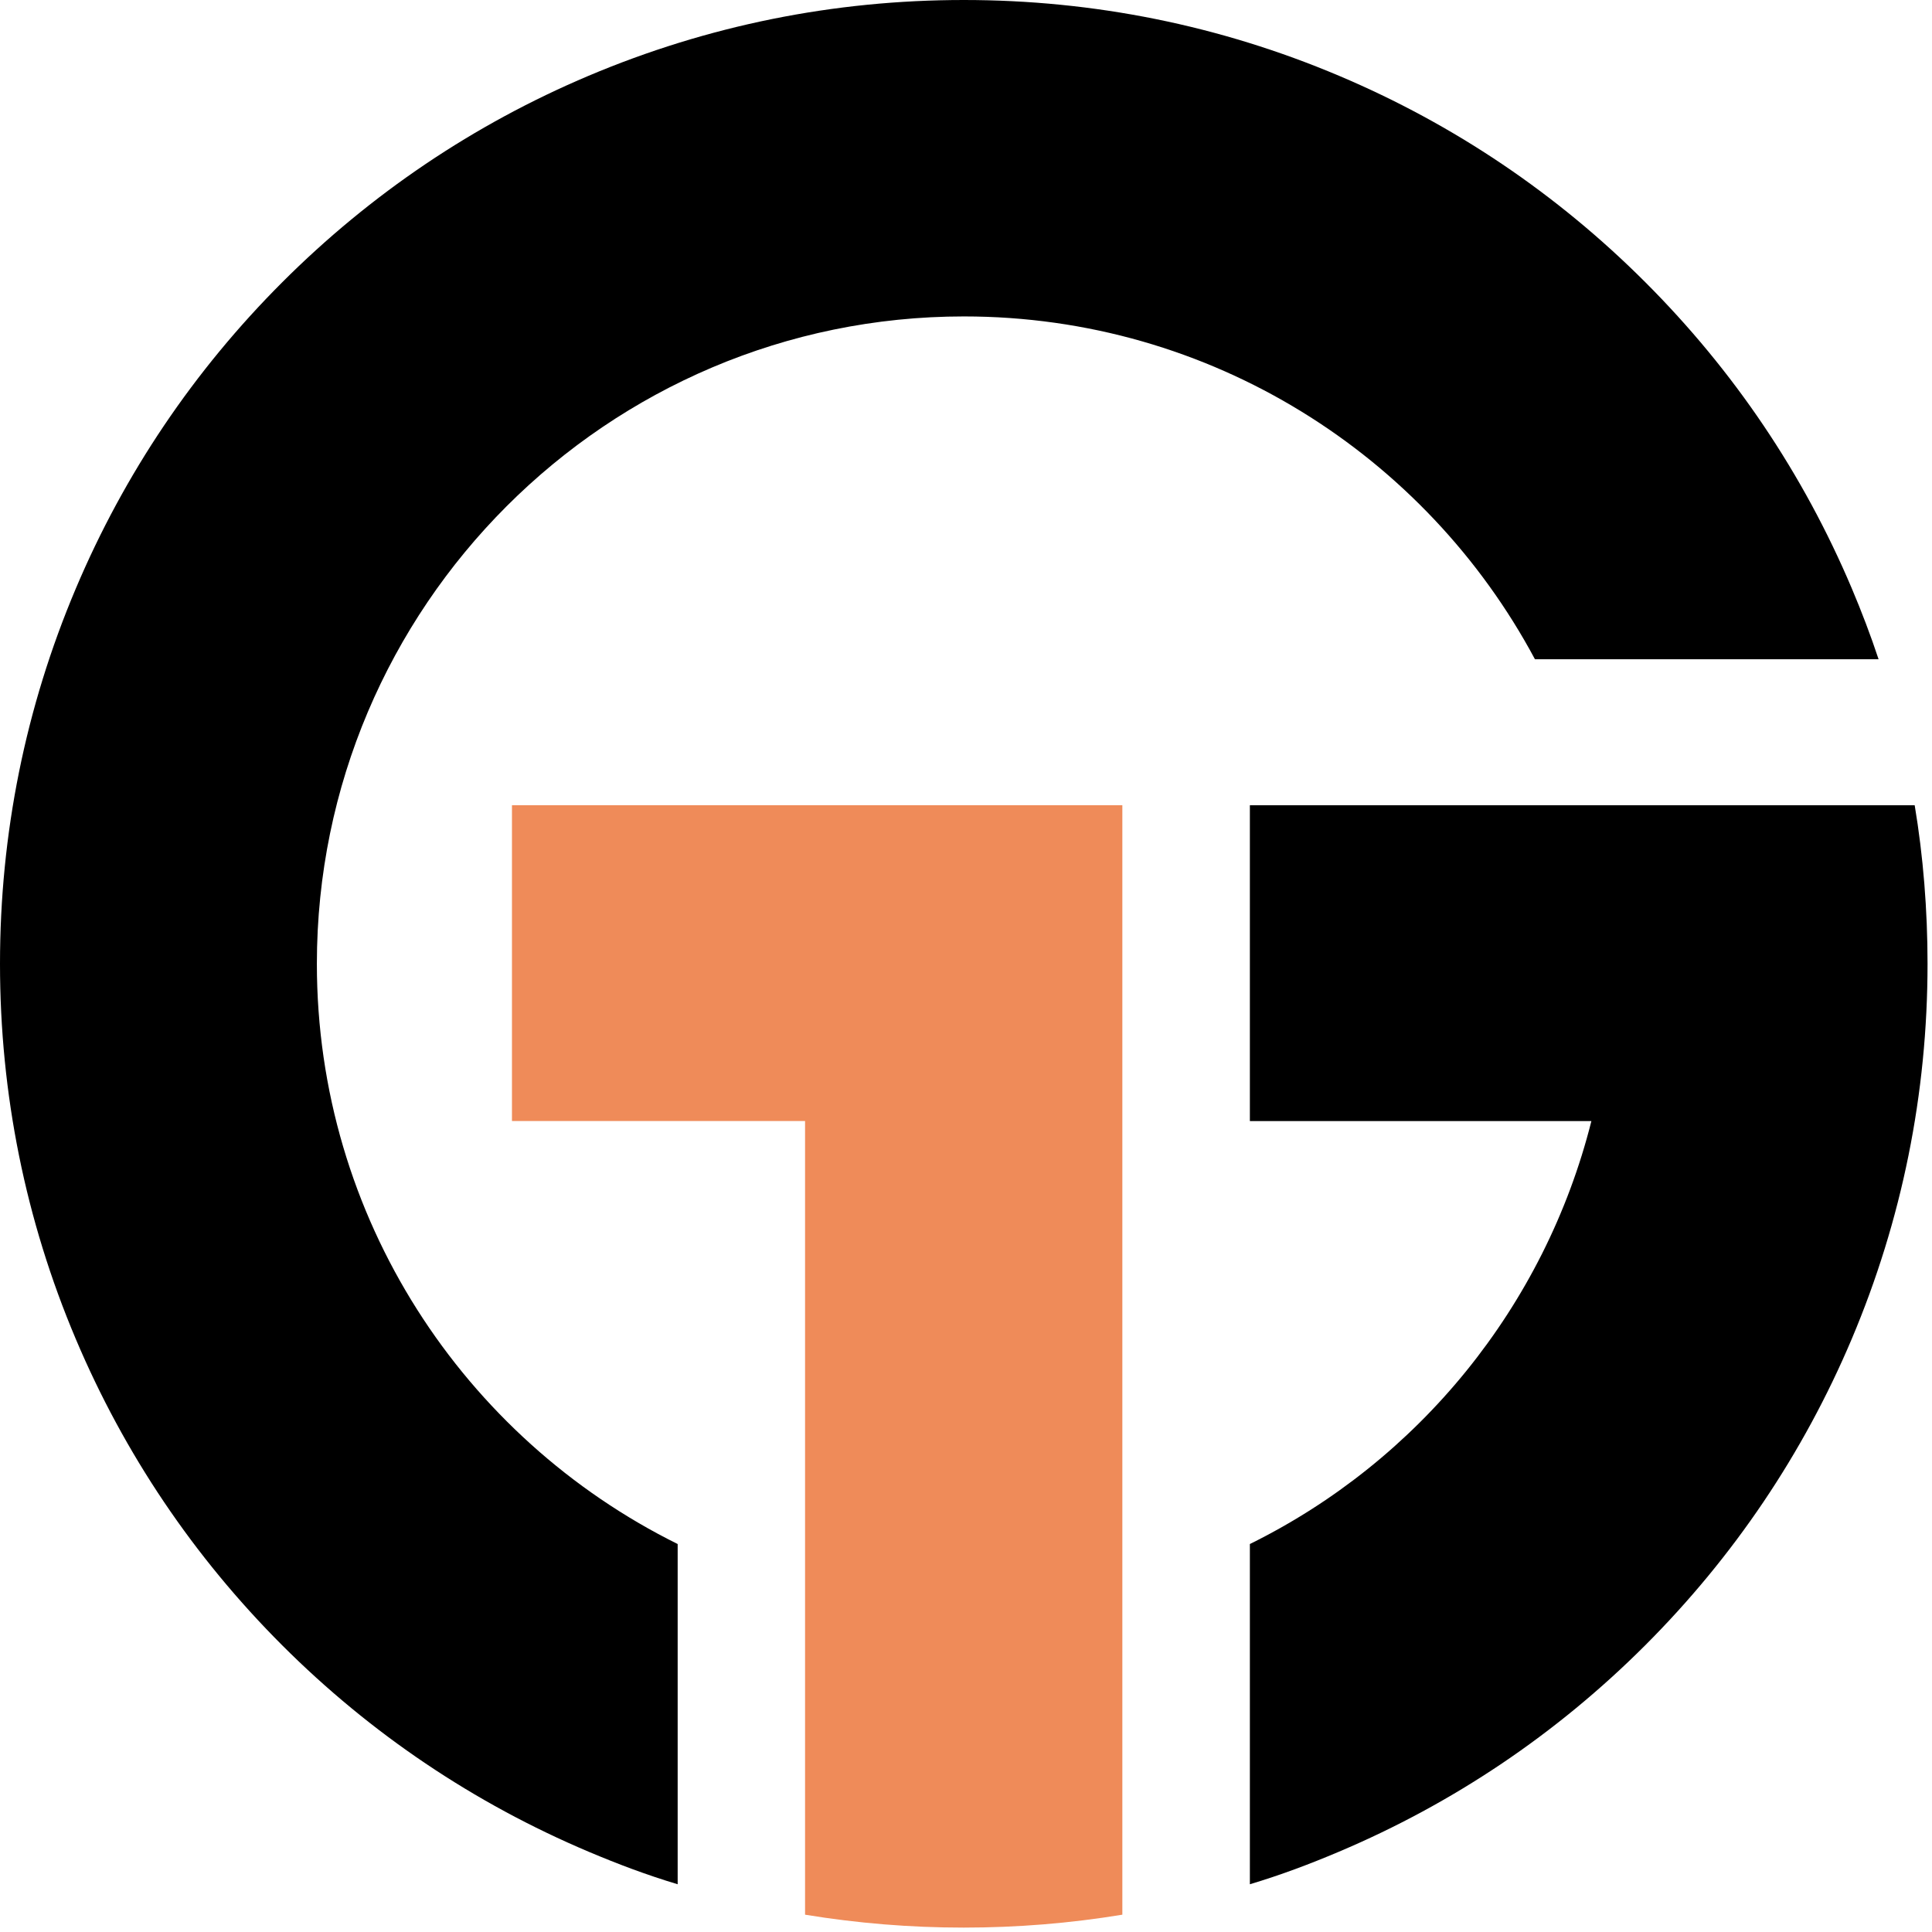 <svg
            viewBox="0 0 318 318"
            fill="none"
            xmlns="http://www.w3.org/2000/svg"
        >
            <path
                d="M184.734 315.151C176.109 316.568 167.432 317.276 158.619 317.276C149.812 317.276 141.135 316.563 132.51 315.151V184.516H84.266V132.531H184.734V315.151Z"
                fill="#ef8b59"
            />
            <path
                d="M158.635 0C180.036 0 200.823 4.192 220.396 12.474C239.291 20.463 256.255 31.891 270.812 46.453C285.375 61.01 296.807 77.969 304.802 96.859C306.427 100.703 307.896 104.552 309.208 108.511H252.646C234.698 74.948 199.317 52.083 158.666 52.083C99.921 52.083 52.156 99.896 52.156 158.63C52.151 200.447 76.338 236.703 111.541 254.141V310.141C106.411 308.604 101.713 306.823 96.922 304.802C78.026 296.812 61.02 285.375 46.458 270.817C31.896 256.255 20.463 239.291 12.474 220.396C4.193 200.823 4.18892e-05 180.042 0 158.636C0 137.235 4.192 116.453 12.474 96.88C20.463 77.984 31.896 61.02 46.458 46.458C61.02 31.901 77.984 20.463 96.88 12.474C116.453 4.203 137.229 5.38842e-05 158.635 0Z"
                fill="currentColor"
            />
            <path
                d="M315.15 132.542C316.557 140.922 317.266 149.808 317.266 158.615C317.266 180.016 313.062 200.824 304.786 220.396C296.791 239.292 285.343 256.256 270.786 270.818C256.224 285.376 239.239 296.813 220.344 304.803C215.557 306.829 210.854 308.604 205.724 310.141V254.141C233.463 240.458 254.255 215.058 261.938 184.521H205.724V132.542H315.15Z"
                fill="currentColor"
            />
        </svg>